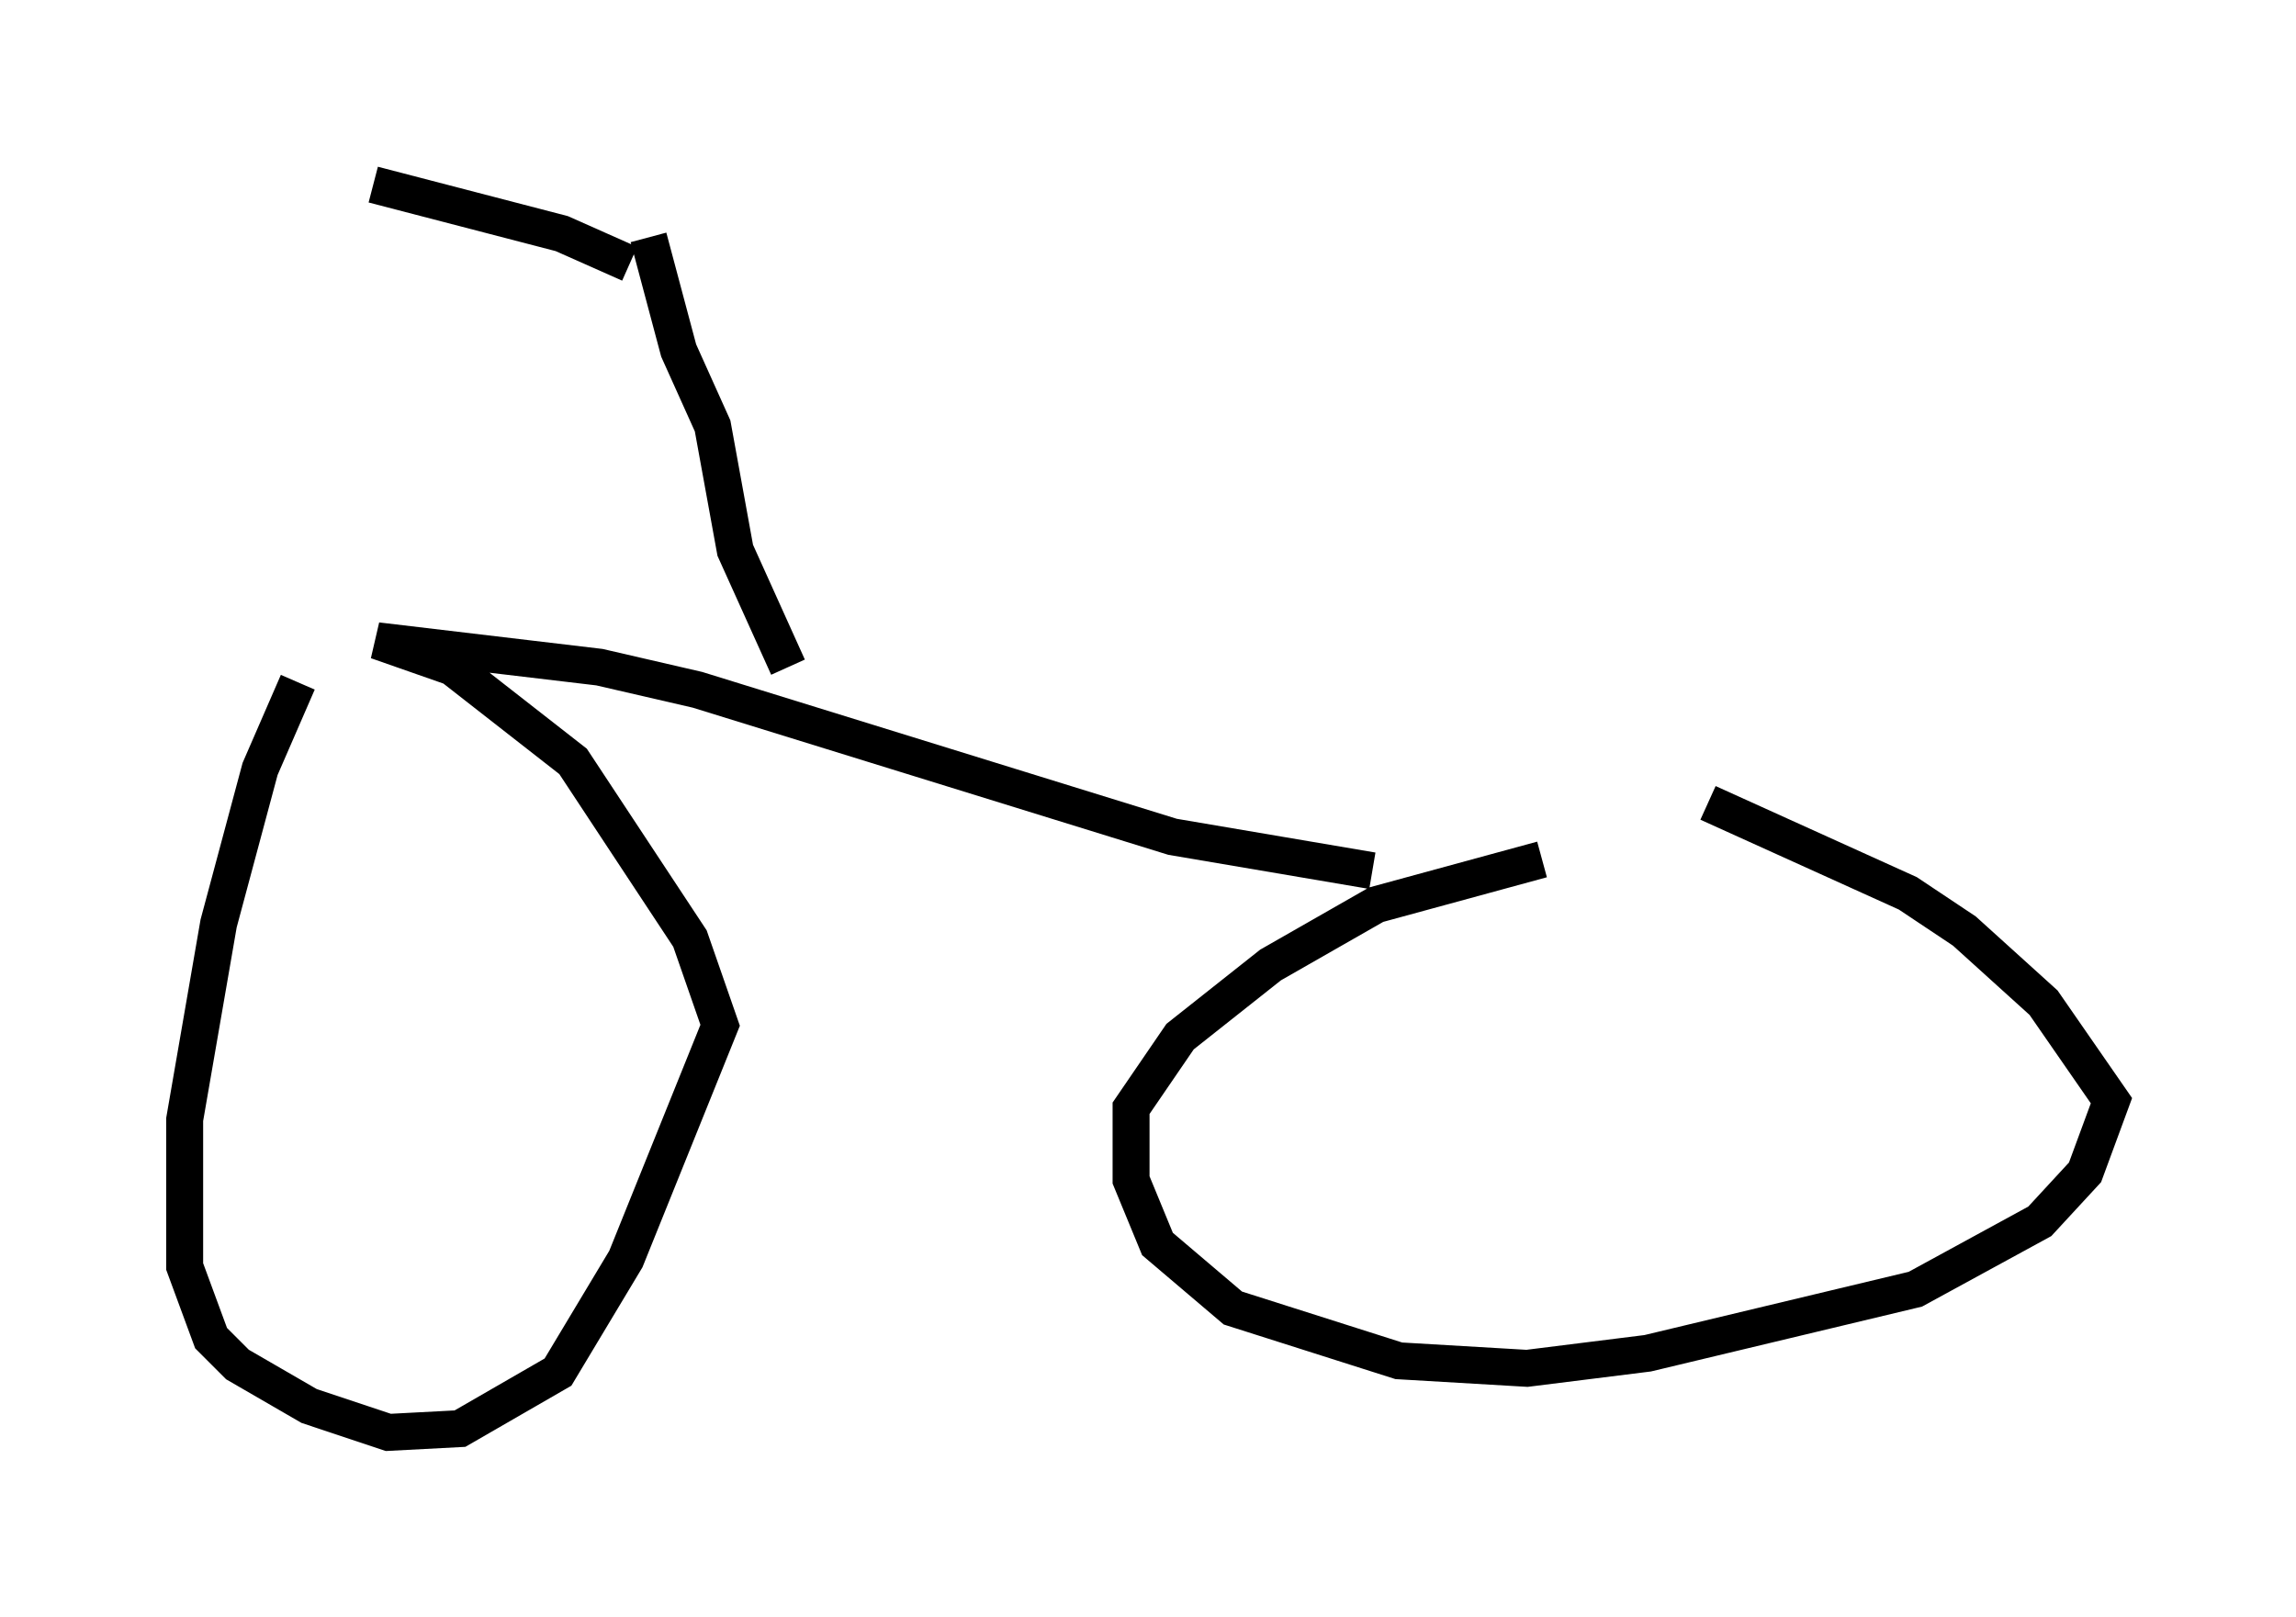 <?xml version="1.0" encoding="utf-8" ?>
<svg baseProfile="full" height="43.79" version="1.1" width="62.165" xmlns="http://www.w3.org/2000/svg" xmlns:ev="http://www.w3.org/2001/xml-events" xmlns:xlink="http://www.w3.org/1999/xlink"><defs /><rect fill="white" height="43.79" width="62.165" x="0" y="0" /><path d="M8.573, 17.965 m-0.51, 0.51 l-1.021, 2.348 -1.123, 4.185 l-0.919, 5.308 0.0, 3.981 l0.715, 1.94 0.715, 0.715 l1.94, 1.123 2.144, 0.715 l1.94, -0.102 2.654, -1.531 l1.838, -3.063 2.552, -6.329 l-0.817, -2.348 -3.165, -4.798 l-3.267, -2.552 -2.042, -0.715 l6.023, 0.715 2.654, 0.613 l12.863, 3.981 5.41, 0.919 m4.594, -0.306 l-4.492, 1.225 -2.858, 1.633 l-2.45, 1.94 -1.327, 1.94 l0.0, 1.94 0.715, 1.735 l2.042, 1.735 4.492, 1.429 l3.471, 0.204 3.267, -0.408 l7.248, -1.735 3.369, -1.838 l1.225, -1.327 0.715, -1.94 l-1.838, -2.654 -2.144, -1.94 l-1.531, -1.021 -5.41, -2.45 m-24.909, -3.675 l-1.429, -3.165 -0.613, -3.369 l-0.919, -2.042 -0.817, -3.063 m-0.51, 0.715 l-1.838, -0.817 -5.104, -1.327 " fill="none" stroke="black" stroke-width="1" /></svg>